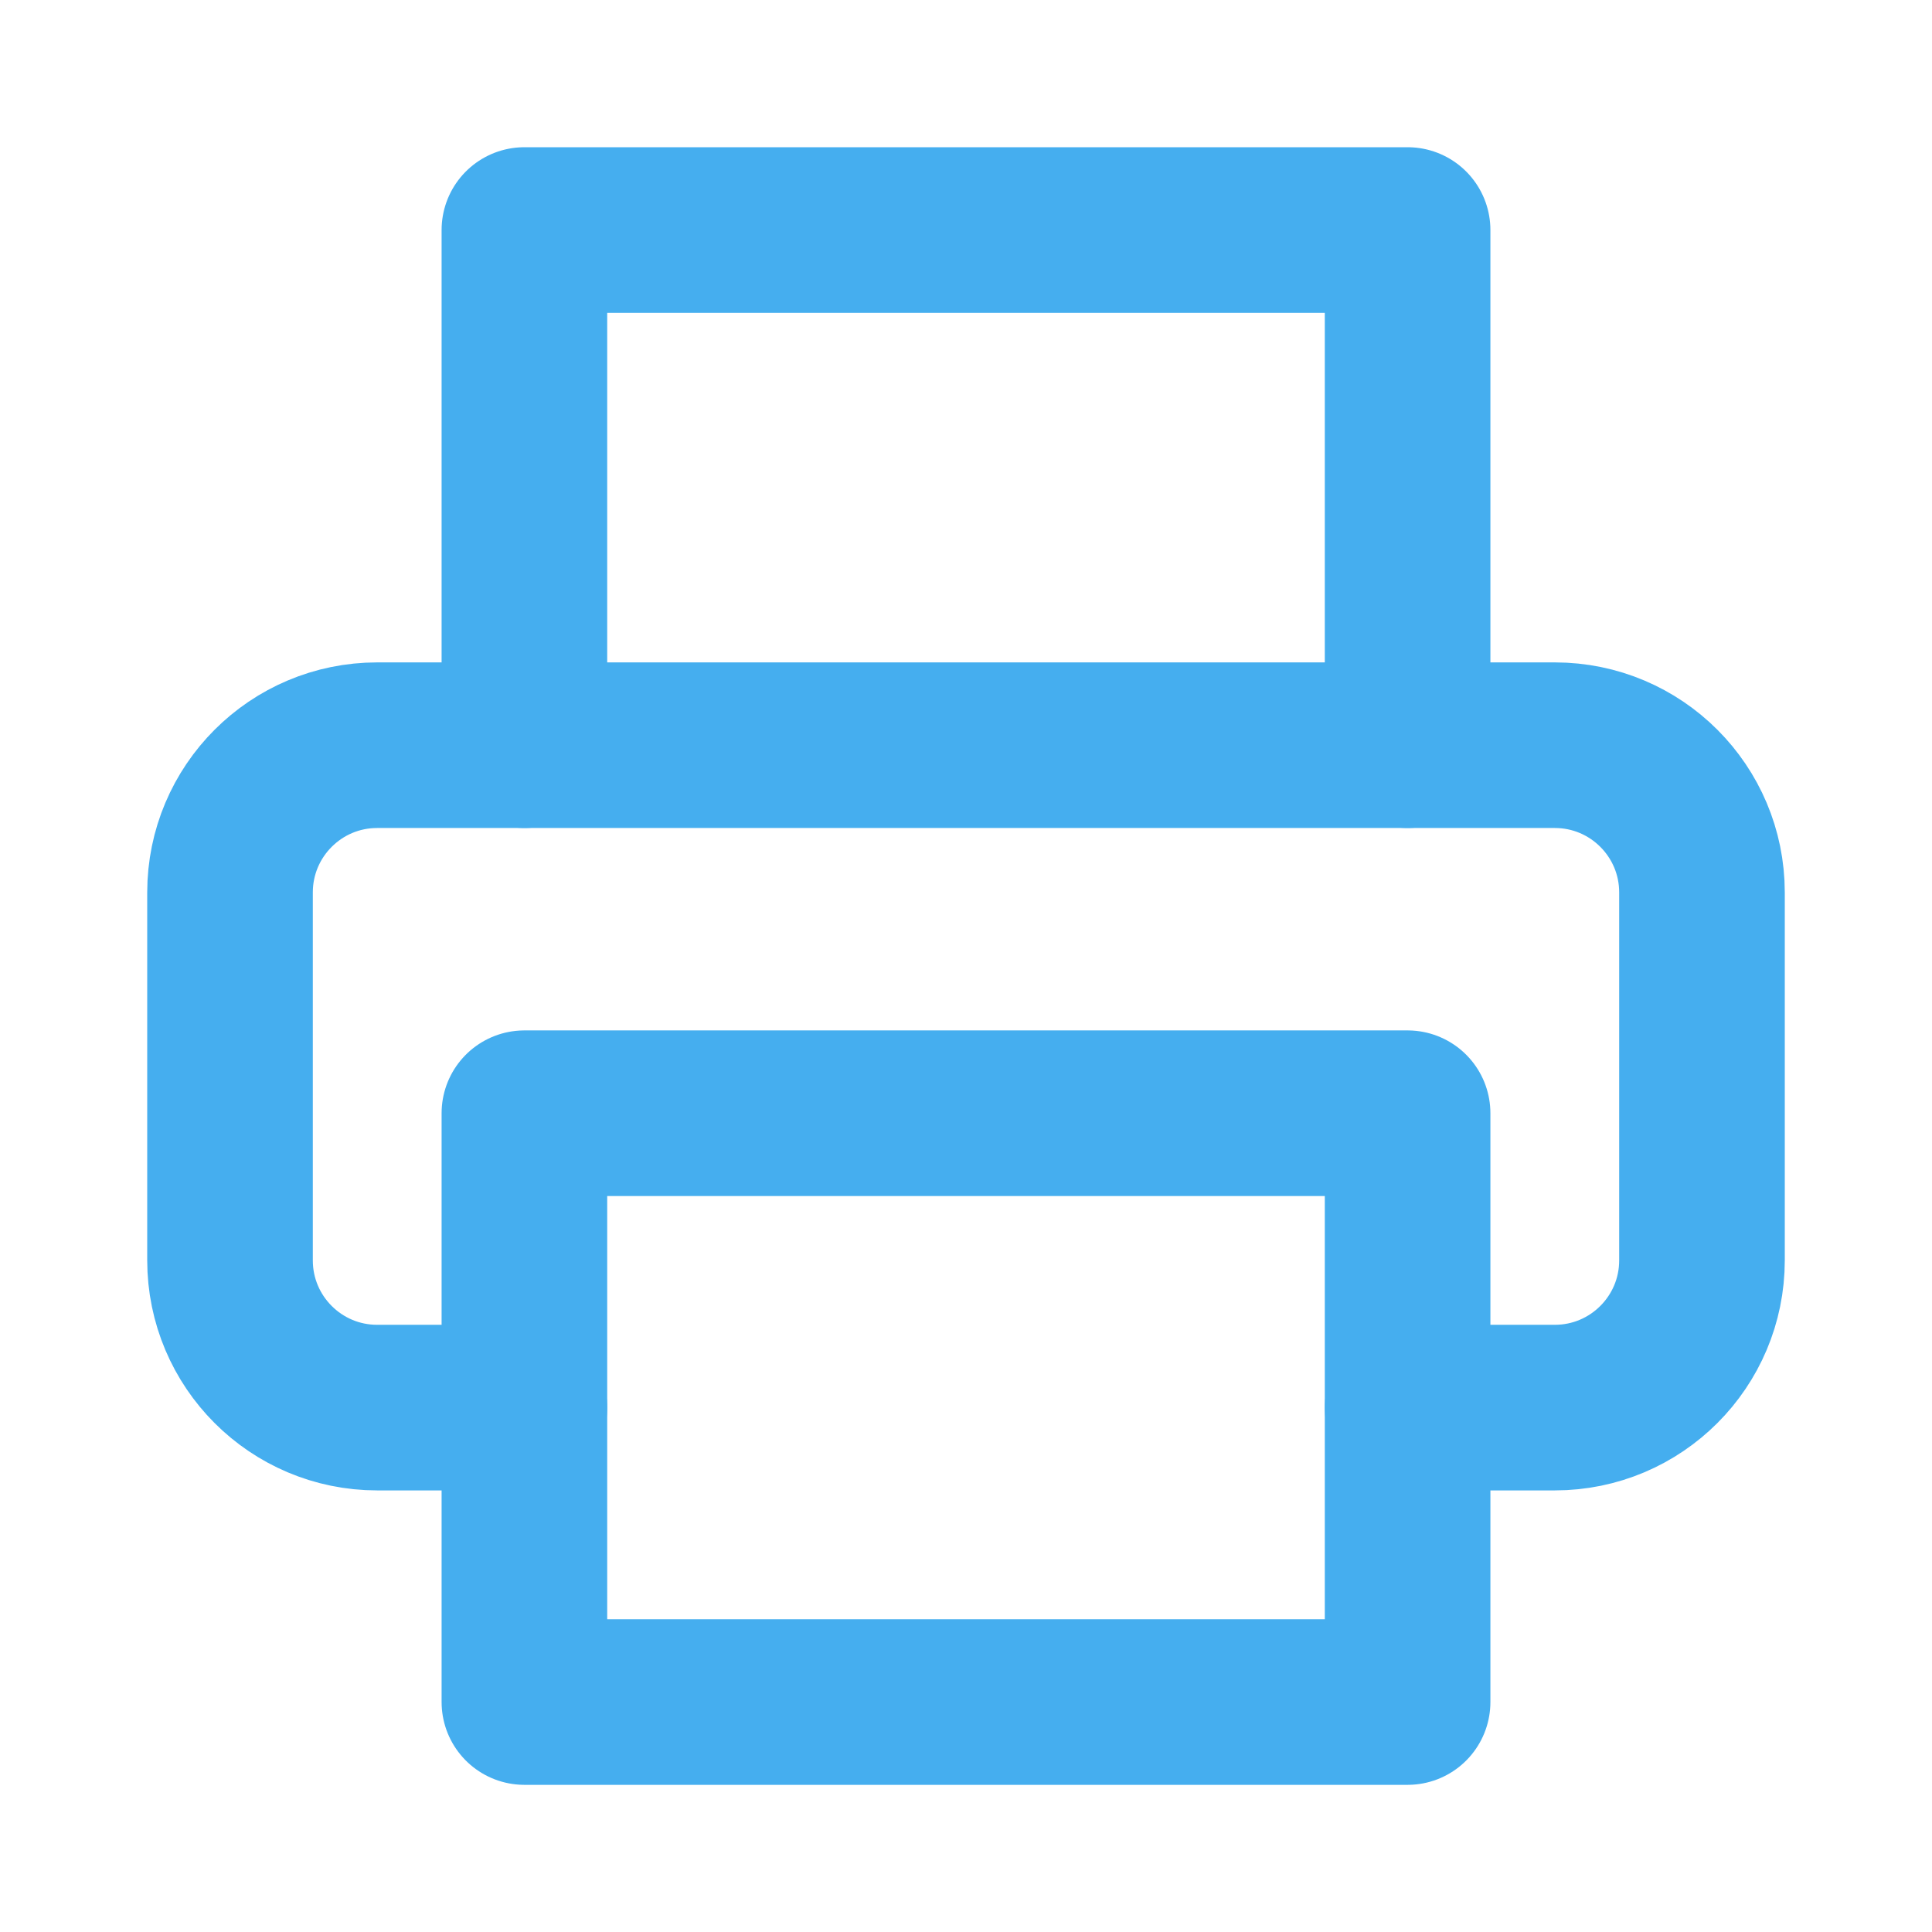 <svg xmlns:xlink="http://www.w3.org/1999/xlink" width="35" xmlns="http://www.w3.org/2000/svg" height="35" id="screenshot-f627a7a0-791a-80f3-8003-848ee742e11a" viewBox="-1.5 -1.5 35 35" style="-webkit-print-color-adjust: exact;" fill="none" version="1.1"><g id="shape-f627a7a0-791a-80f3-8003-848ee742e11a" width="24" class="feather feather-printer" height="24" rx="0" ry="0" style="fill: rgb(0, 0, 0);"><g id="shape-f627a7a0-791a-80f3-8003-848ee742e11c"><g class="fills" id="fills-f627a7a0-791a-80f3-8003-848ee742e11c"><path fill="none" stroke-linecap="round" stroke-linejoin="round" rx="0" ry="0" d="M8.000,12.000L8.000,2.667L24.000,2.667L24.000,12.000" style="fill: none;"/></g><g id="strokes-f627a7a0-791a-80f3-8003-848ee742e11c" class="strokes"><g class="stroke-shape"><path stroke-linecap="round" stroke-linejoin="round" rx="0" ry="0" d="M8.000,12.000L8.000,2.667L24.000,2.667L24.000,12.000" style="fill: none; stroke-width: 3; stroke: rgb(69, 174, 239); stroke-opacity: 1;"/></g></g></g><g id="shape-f627a7a0-791a-80f3-8003-848ee742e11d"><g class="fills" id="fills-f627a7a0-791a-80f3-8003-848ee742e11d"><path fill="none" stroke-linecap="round" stroke-linejoin="round" rx="0" ry="0" d="M8.000,24.000L5.333,24.000C3.861,24.000,2.667,22.806,2.667,21.333L2.667,14.667C2.667,13.194,3.861,12.000,5.333,12.000L26.667,12.000C28.139,12.000,29.333,13.194,29.333,14.667L29.333,21.333C29.333,22.806,28.139,24.000,26.667,24.000L24.000,24.000" style="fill: none;"/></g><g id="strokes-f627a7a0-791a-80f3-8003-848ee742e11d" class="strokes"><g class="stroke-shape"><path stroke-linecap="round" stroke-linejoin="round" rx="0" ry="0" d="M8.000,24.000L5.333,24.000C3.861,24.000,2.667,22.806,2.667,21.333L2.667,14.667C2.667,13.194,3.861,12.000,5.333,12.000L26.667,12.000C28.139,12.000,29.333,13.194,29.333,14.667L29.333,21.333C29.333,22.806,28.139,24.000,26.667,24.000L24.000,24.000" style="fill: none; stroke-width: 3; stroke: rgb(69, 174, 239); stroke-opacity: 1;"/></g></g></g><g id="shape-f627a7a0-791a-80f3-8003-848ee742e11e"><g class="fills" id="fills-f627a7a0-791a-80f3-8003-848ee742e11e"><rect width="16" height="10.667" x="8" stroke-linejoin="round" transform="matrix(1, 0, 0, 1, 0, 0)" style="fill: none;" ry="0" fill="none" stroke-linecap="round" rx="0" y="18.667"/></g><g id="strokes-f627a7a0-791a-80f3-8003-848ee742e11e" class="strokes"><g class="stroke-shape"><rect width="16" height="10.667" x="8" stroke-linejoin="round" transform="matrix(1, 0, 0, 1, 0, 0)" style="fill: none; stroke-width: 3; stroke: rgb(69, 174, 239); stroke-opacity: 1;" ry="0" stroke-linecap="round" rx="0" y="18.667"/></g></g></g></g></svg>